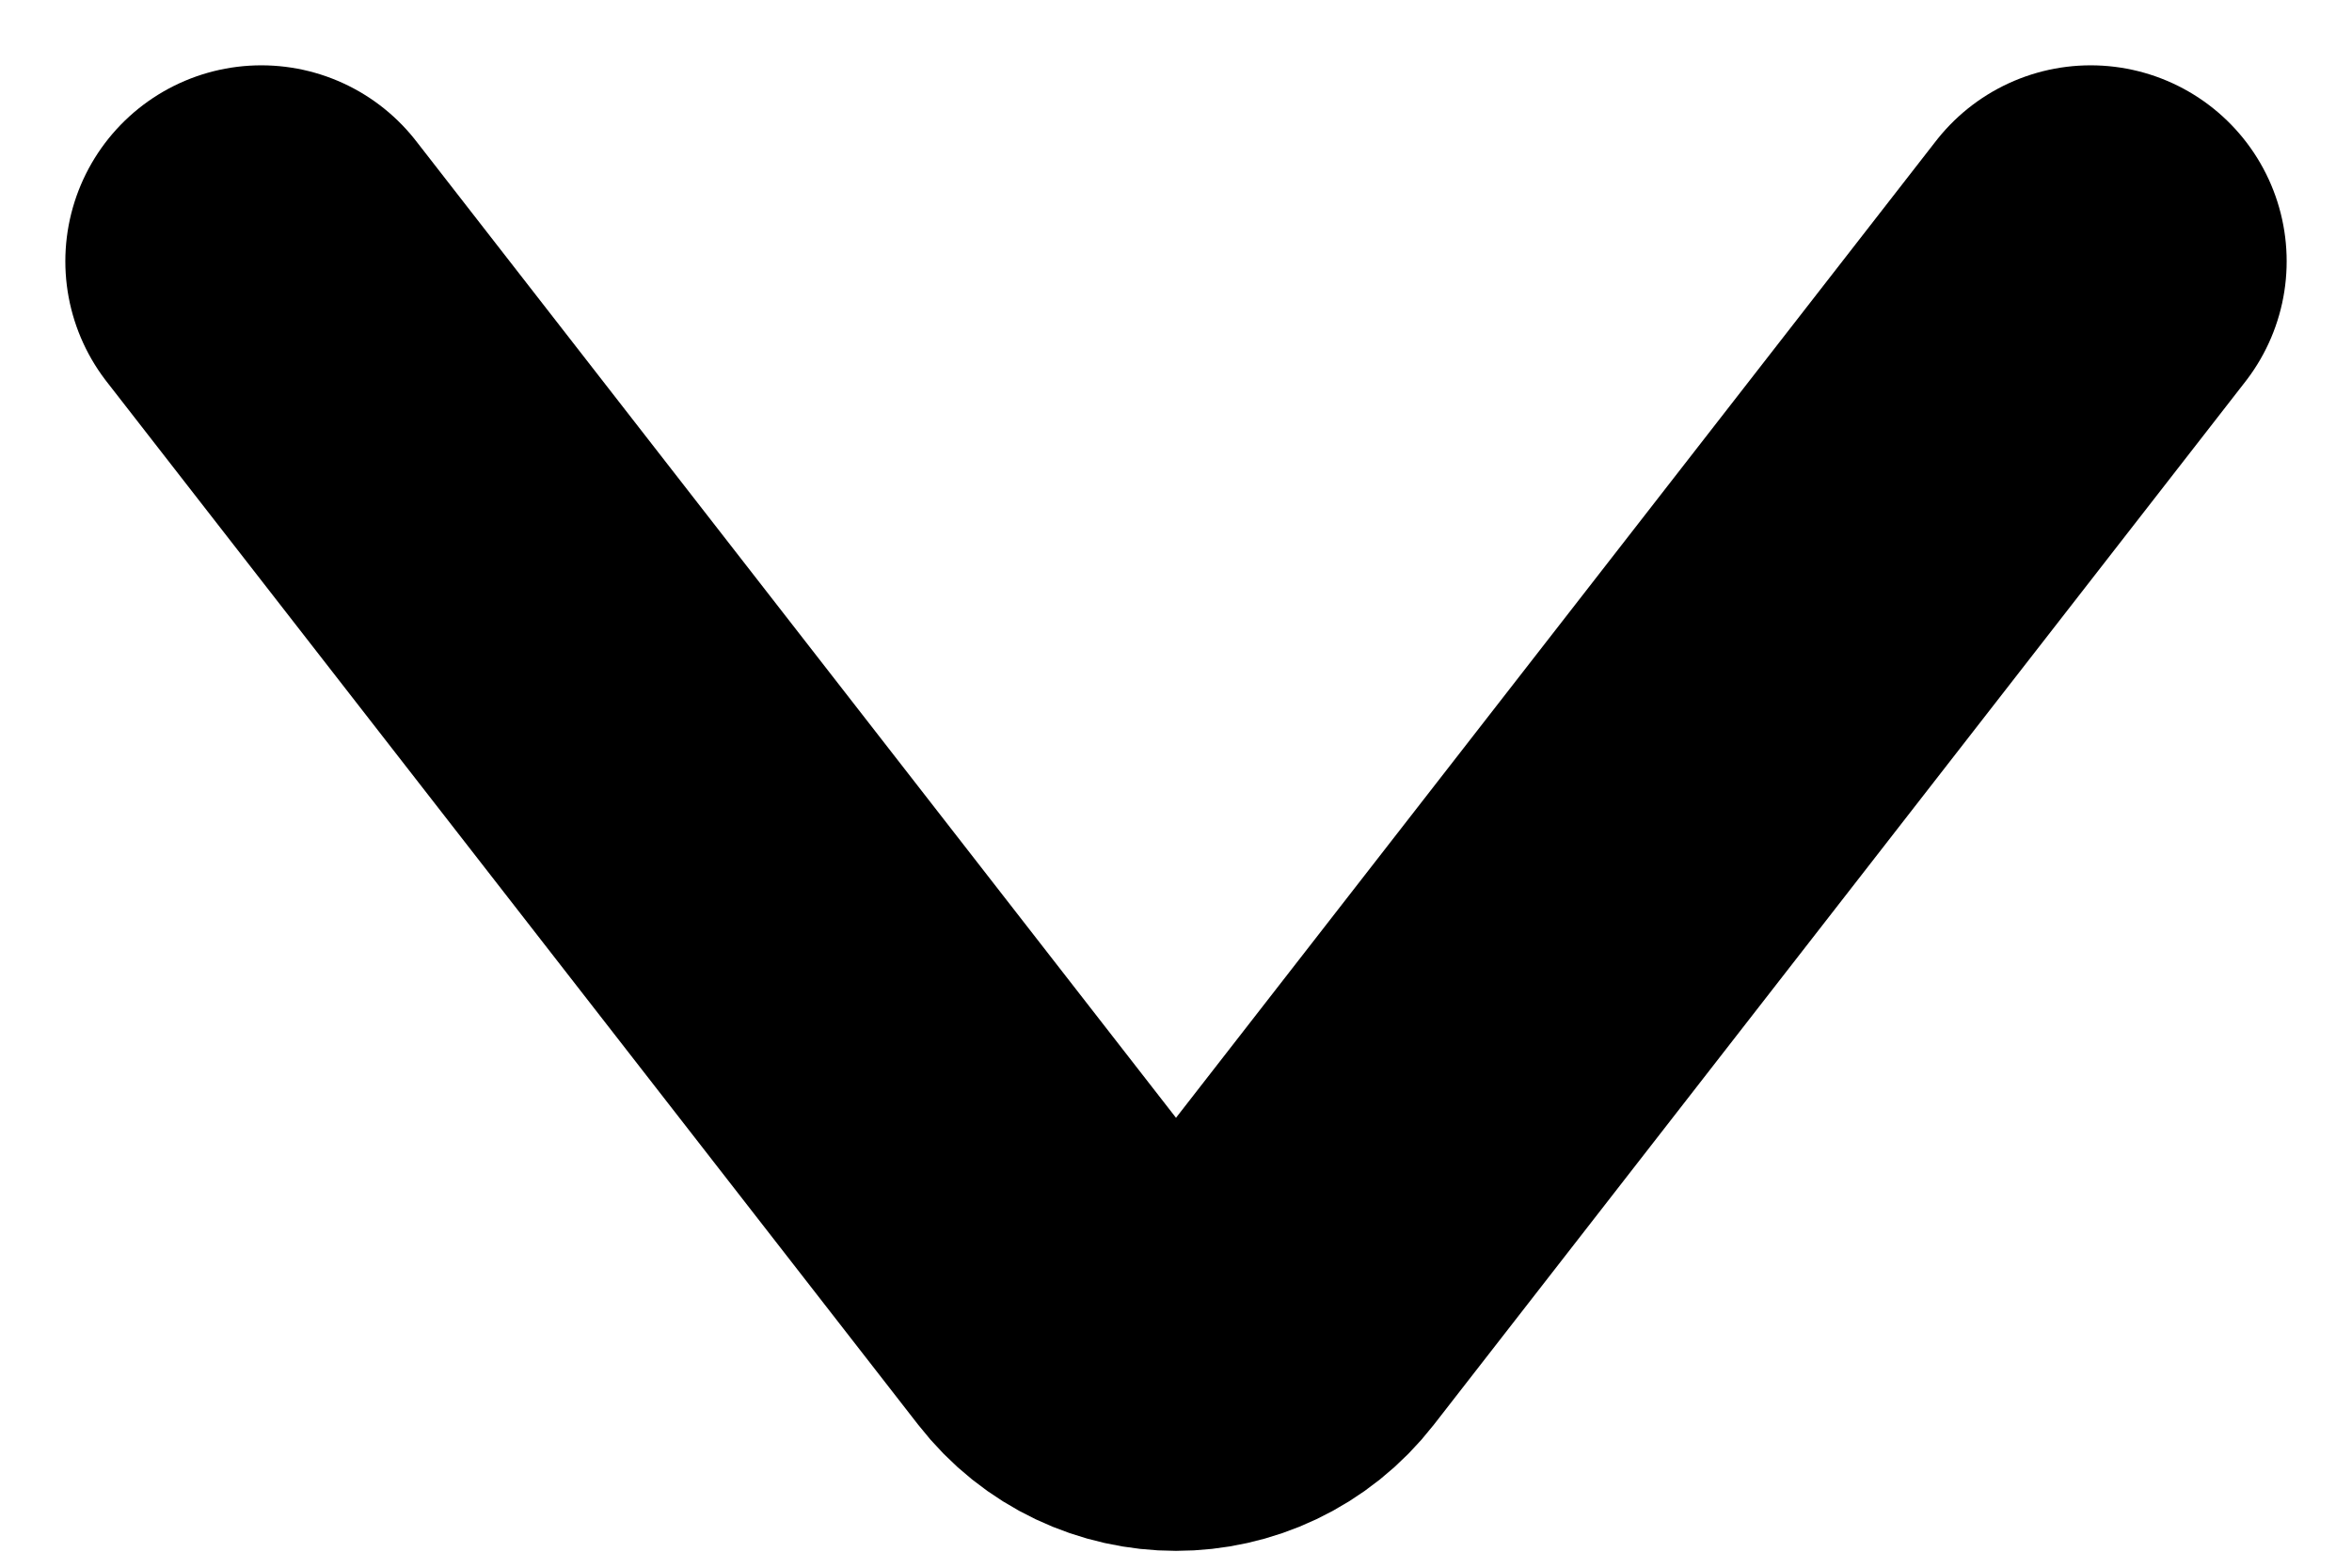 <svg width="18" height="12" viewBox="0 0 18 12" fill="none" xmlns="http://www.w3.org/2000/svg">
<path d="M2 2L8.211 9.985C8.611 10.5 9.389 10.5 9.789 9.985L16 2" stroke="black" stroke-width="3" stroke-linecap="round"/>
</svg>
